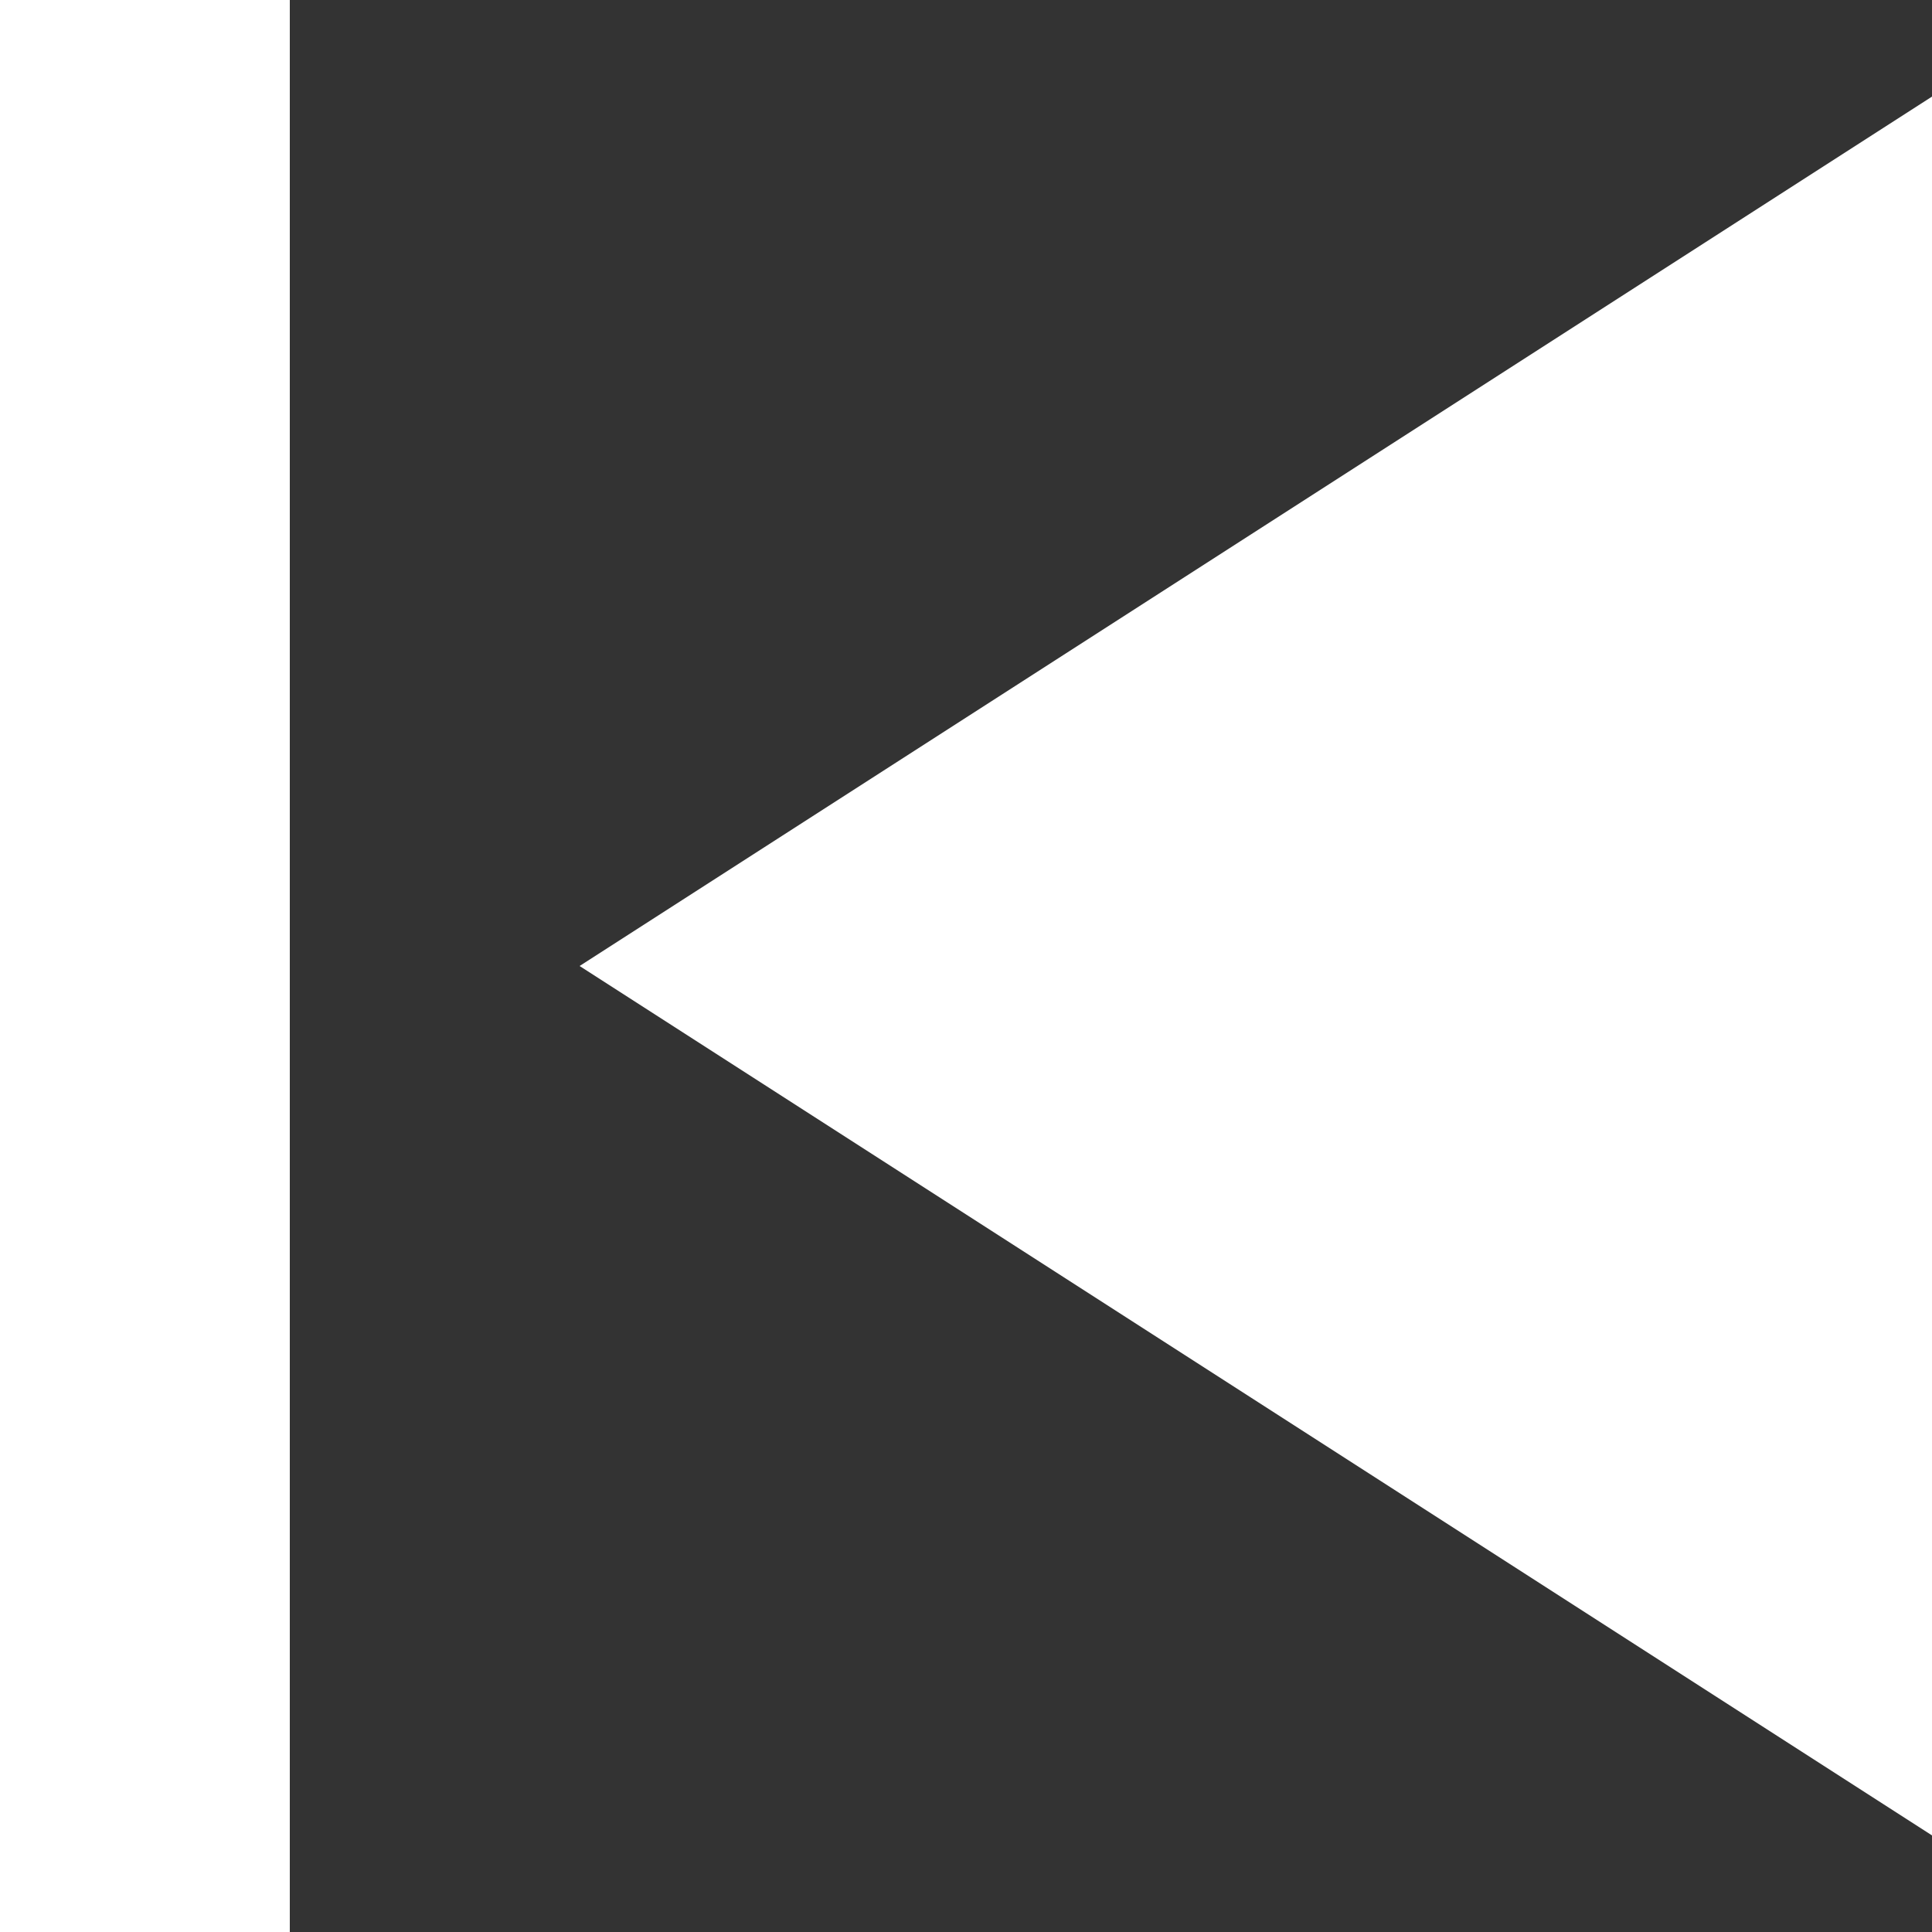 <svg id="Livello_1" data-name="Livello 1" xmlns="http://www.w3.org/2000/svg" viewBox="0 0 10 10"><rect x="0" y="0" width="10" height="10" fill="#333333" stroke="none"/><defs><style>.cls-1{fill:#fff;}</style></defs><path class="cls-1" d="M5,15V5H6.5V15Zm10-.5L8,10l7-4.5Z" transform="translate(-5 -5)"/></svg>